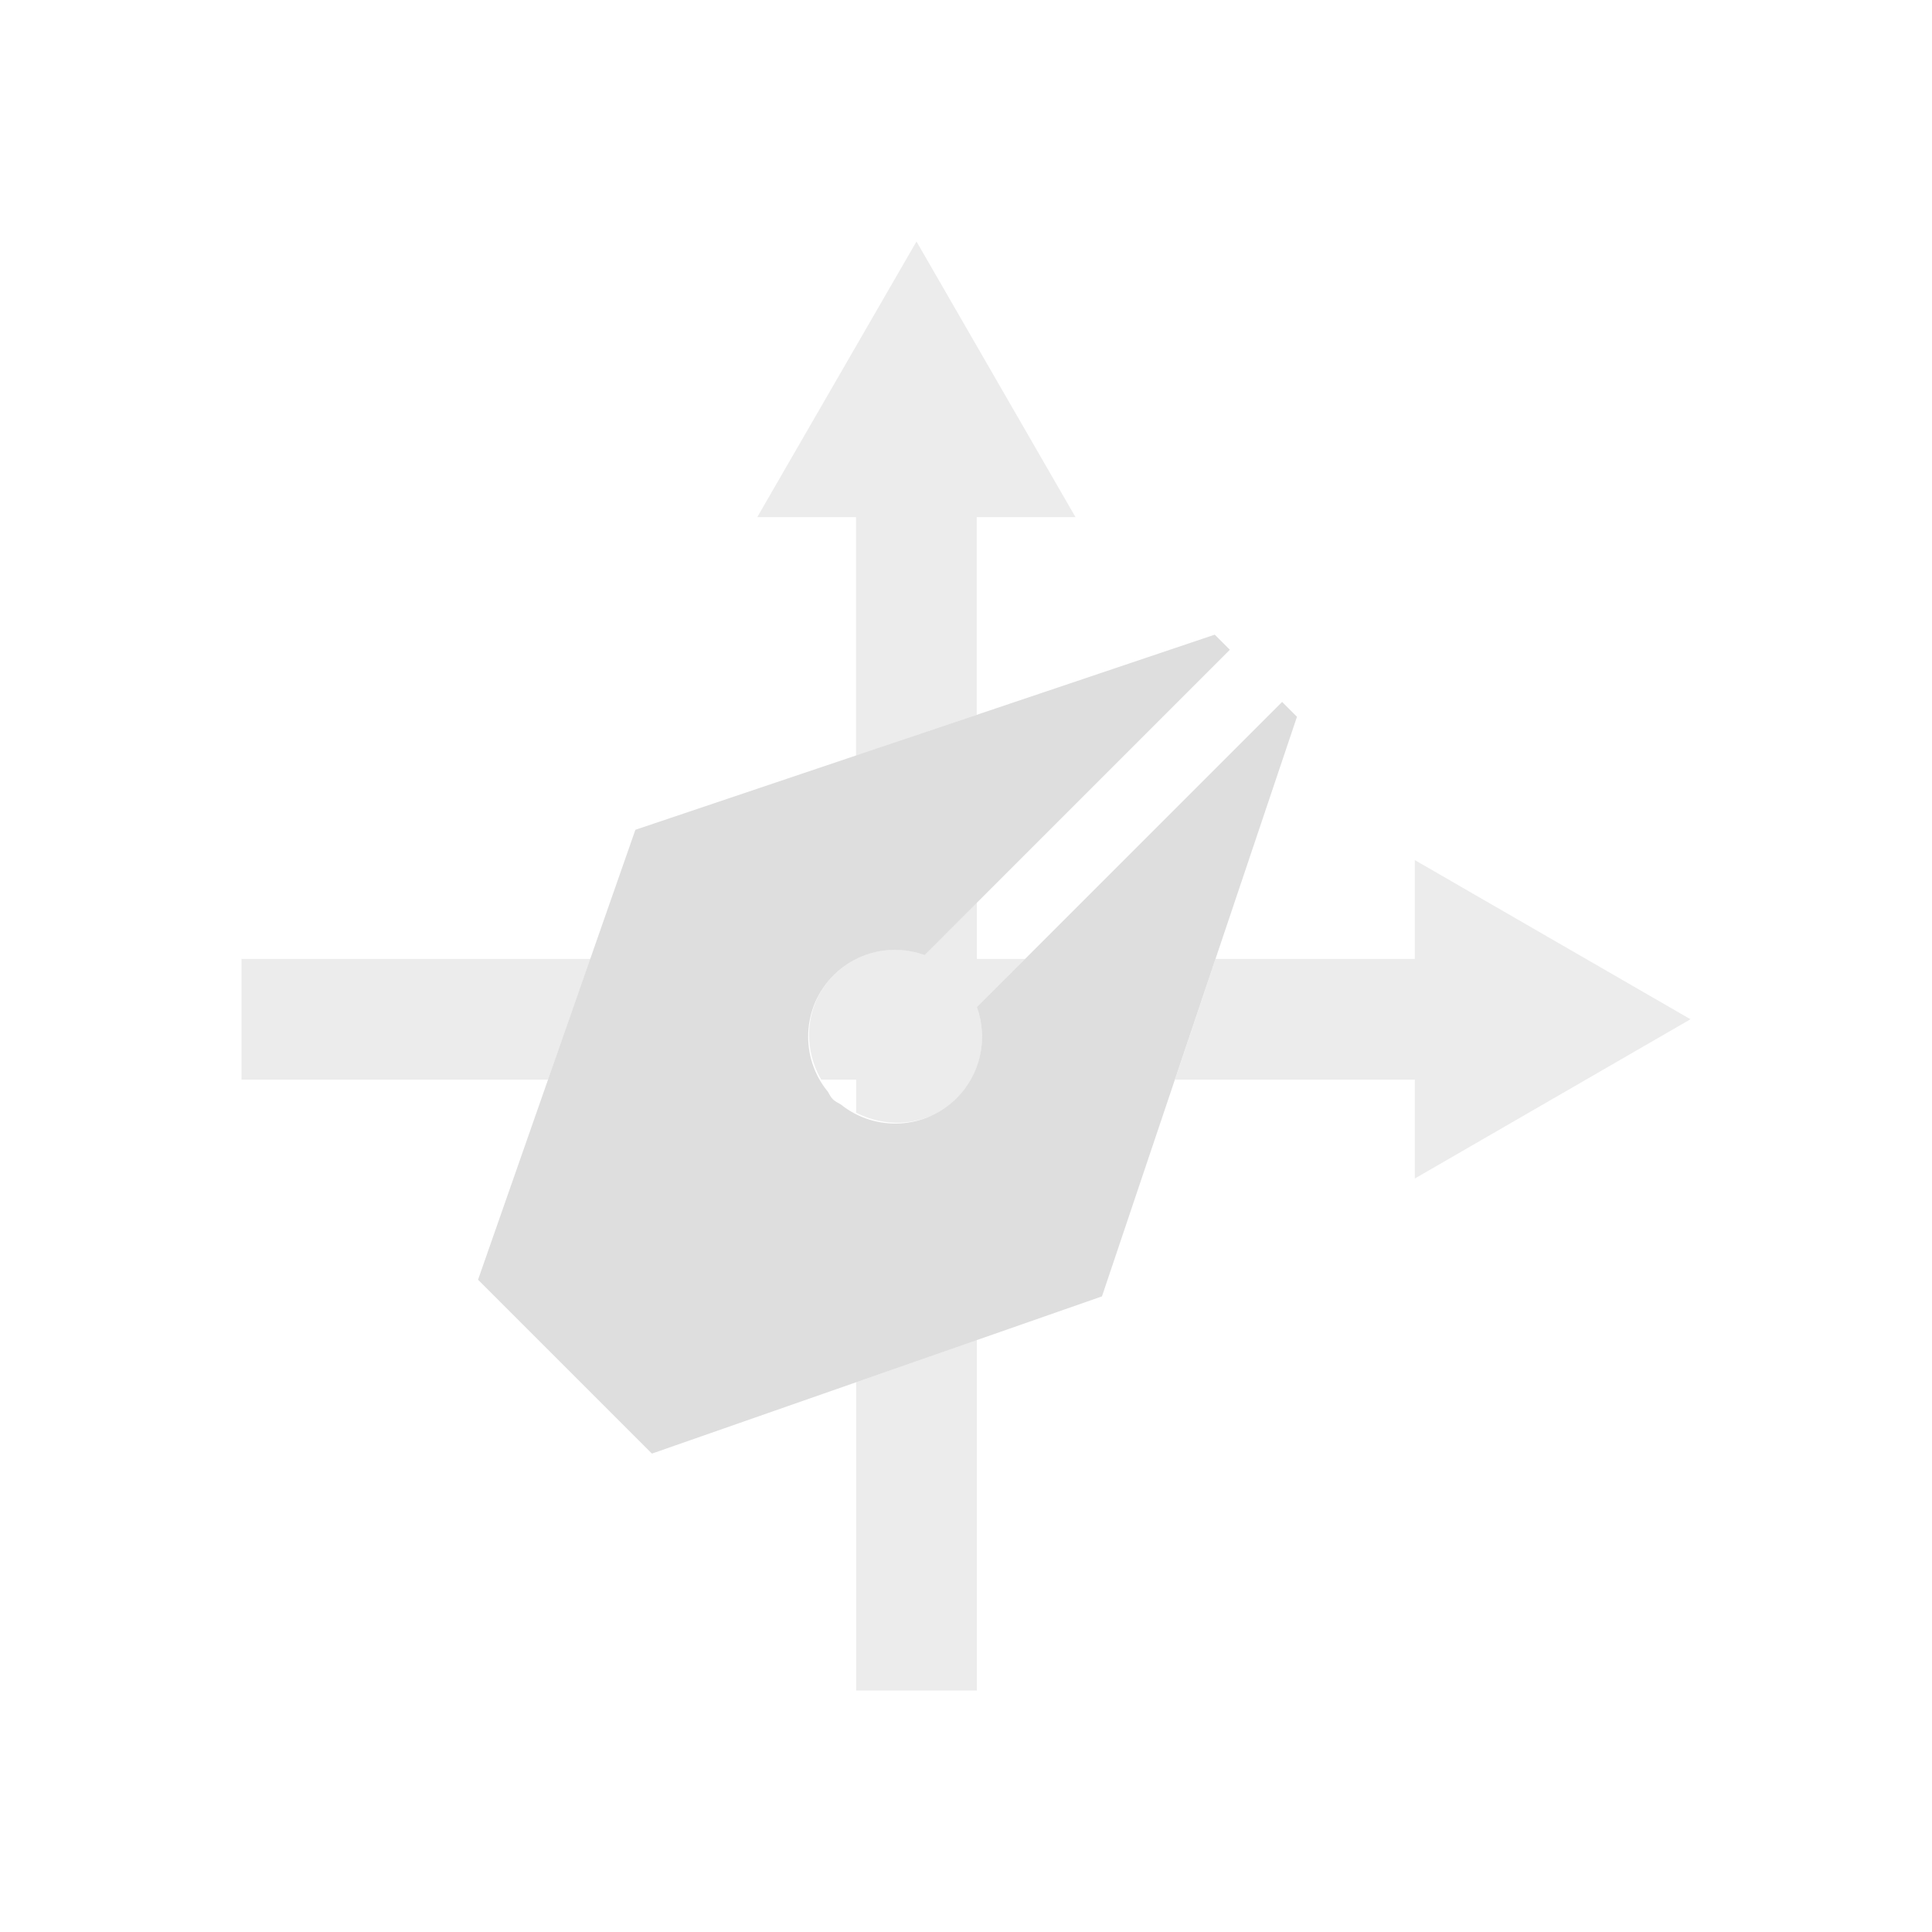 <?xml version="1.0" encoding="UTF-8" standalone="no"?>
<!-- Created with Inkscape (http://www.inkscape.org/) -->

<svg xmlns:dc="http://purl.org/dc/elements/1.1/" xmlns:cc="http://creativecommons.org/ns#" xmlns:rdf="http://www.w3.org/1999/02/22-rdf-syntax-ns#" xmlns:svg="http://www.w3.org/2000/svg" xmlns="http://www.w3.org/2000/svg" xmlns:sodipodi="http://sodipodi.sourceforge.net/DTD/sodipodi-0.dtd" xmlns:inkscape="http://www.inkscape.org/namespaces/inkscape" width="32" height="32" viewBox="0 0 32 32" version="1.1" id="main" inkscape:version="0.92+devel (f318dbfe43, 2017-10-09, custom)" sodipodi:docname="editplots.svg">
  <defs id="ol-defs" />
  <sodipodi:namedview id="base" pagecolor="#002466" bordercolor="#ffffff" borderopacity="0.30" inkscape:pageopacity="1" inkscape:pageshadow="2" inkscape:zoom="18.58365" inkscape:document-units="px" inkscape:current-layer="main" inkscape:document-rotation="0" showgrid="false" inkscape:showpageshadow="false" borderlayer="true" inkscape:window-width="1920" inkscape:window-height="1027" inkscape:window-x="0" inkscape:window-y="24" inkscape:window-maximized="1" units="px" inkscape:cx="6.7489003" inkscape:cy="8.0269057" />
  <g id="g841" inkscape:label="#editplots" style="stroke:none;stroke-width:0.5" transform="scale(2)">
    <path style="fill:none;stroke:none;stroke-width:0.5" d="M -5.5000004e-8,-4.9999999e-8 H 16 V 16 H -5.5000004e-8 Z" id="boundary" inkscape:label="#boundary" inkscape:connector-curvature="0" />
    <path style="opacity:0.4;fill:#d0d0d0;stroke:none;stroke-width:0.45" d="M 7.59,2 6.271,4.283 h 0.818 v 1.975 l 1,-0.338 V 4.283 h 0.818 z m 4.127,5.123 v 0.818 h -1.65 l -0.336,1 H 11.717 V 9.76 L 14,8.441 Z M 8.09,7.475 7.656,7.908 C 7.394,7.813 7.102,7.879 6.904,8.076 6.671,8.31 6.64,8.663 6.801,8.941 H 7.09 V 9.215 C 7.363,9.355 7.699,9.32 7.924,9.096 8.121,8.898 8.185,8.604 8.09,8.342 L 8.49,7.941 H 8.09 Z M 2,7.941 v 1 h 2.539 l 0.35,-1 z m 6.09,3.156 -1,0.35 V 14 h 1 z" id="rect811" inkscape:connector-curvature="0" inkscape:label="#" />
    <path d="M 5.399,12.038 9.126,10.736 10.741,5.936 10.618,5.813 8.09,8.341 C 8.185,8.604 8.12,8.897 7.923,9.095 7.663,9.353 7.251,9.376 6.965,9.148 6.942,9.133 6.916,9.123 6.896,9.102 6.878,9.084 6.869,9.062 6.856,9.041 6.621,8.755 6.642,8.337 6.904,8.076 7.101,7.879 7.395,7.814 7.657,7.909 L 10.185,5.381 10.06,5.256 5.262,6.872 3.959,10.598 Z" id="path866" inkscape:connector-curvature="0" style="opacity:0.7;fill:#d0d0d0;stroke-width:0.5" inkscape:label="#" />
  </g>
</svg>
